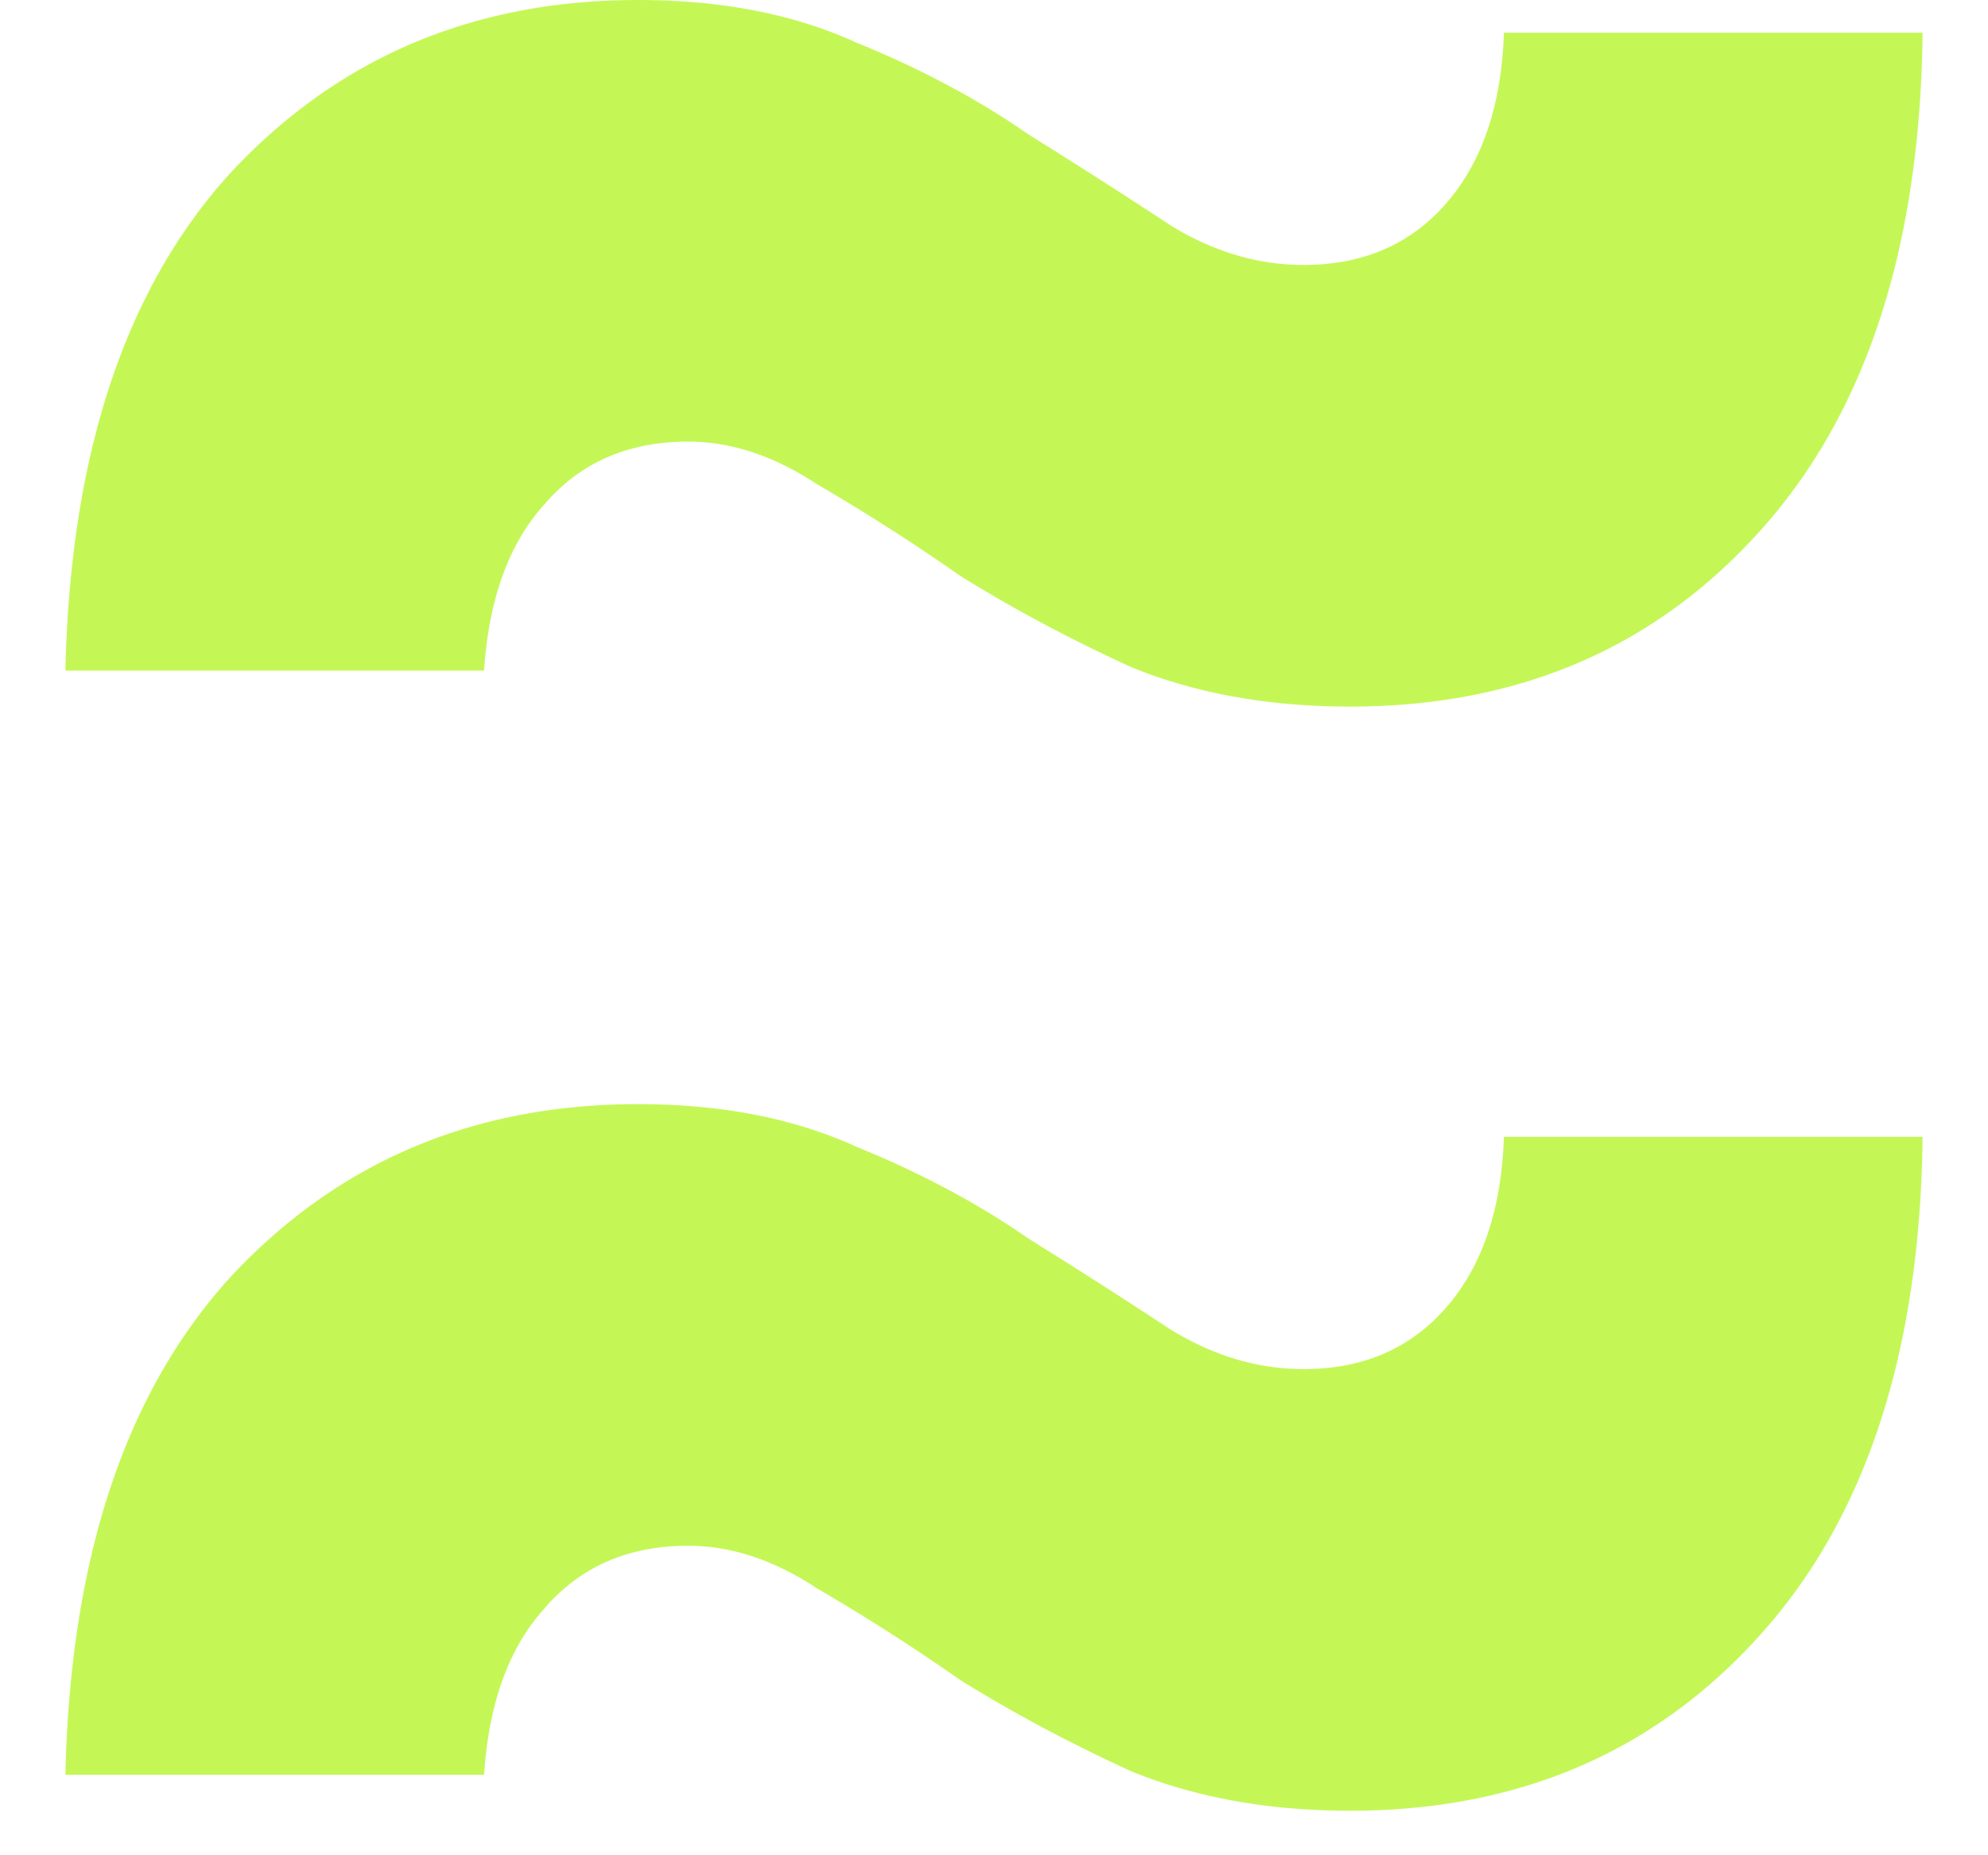 <svg width="30" height="28" fill="none" xmlns="http://www.w3.org/2000/svg"><path d="M20.373 10.664c-1.224 0-2.322-.197-3.294-.592-.936-.428-1.8-.89-2.592-1.383a30.38 30.38 0 0 0-2.16-1.382c-.648-.428-1.296-.642-1.944-.642-.9 0-1.62.313-2.16.938-.54.592-.846 1.432-.918 2.518H.987c.072-3.259.9-5.76 2.484-7.504C5.091.872 7.143 0 9.627 0c1.26 0 2.358.214 3.294.642.972.395 1.836.856 2.592 1.382.792.494 1.512.955 2.16 1.383.648.395 1.314.592 1.998.592.9 0 1.62-.313 2.16-.938s.828-1.481.864-2.567h6.318c-.036 3.258-.864 5.776-2.484 7.553-1.584 1.745-3.636 2.617-6.156 2.617ZM20.373 27.328c-1.224 0-2.322-.197-3.294-.592-.936-.428-1.8-.89-2.592-1.383a30.403 30.403 0 0 0-2.16-1.382c-.648-.428-1.296-.642-1.944-.642-.9 0-1.62.313-2.16.938-.54.593-.846 1.432-.918 2.518H.987c.072-3.259.9-5.76 2.484-7.504 1.62-1.745 3.672-2.617 6.156-2.617 1.26 0 2.358.214 3.294.642.972.395 1.836.856 2.592 1.382.792.494 1.512.955 2.16 1.383.648.394 1.314.592 1.998.592.9 0 1.62-.313 2.16-.938s.828-1.481.864-2.567h6.318c-.036 3.258-.864 5.776-2.484 7.553-1.584 1.745-3.636 2.617-6.156 2.617Z" fill="#C4F756"/></svg>